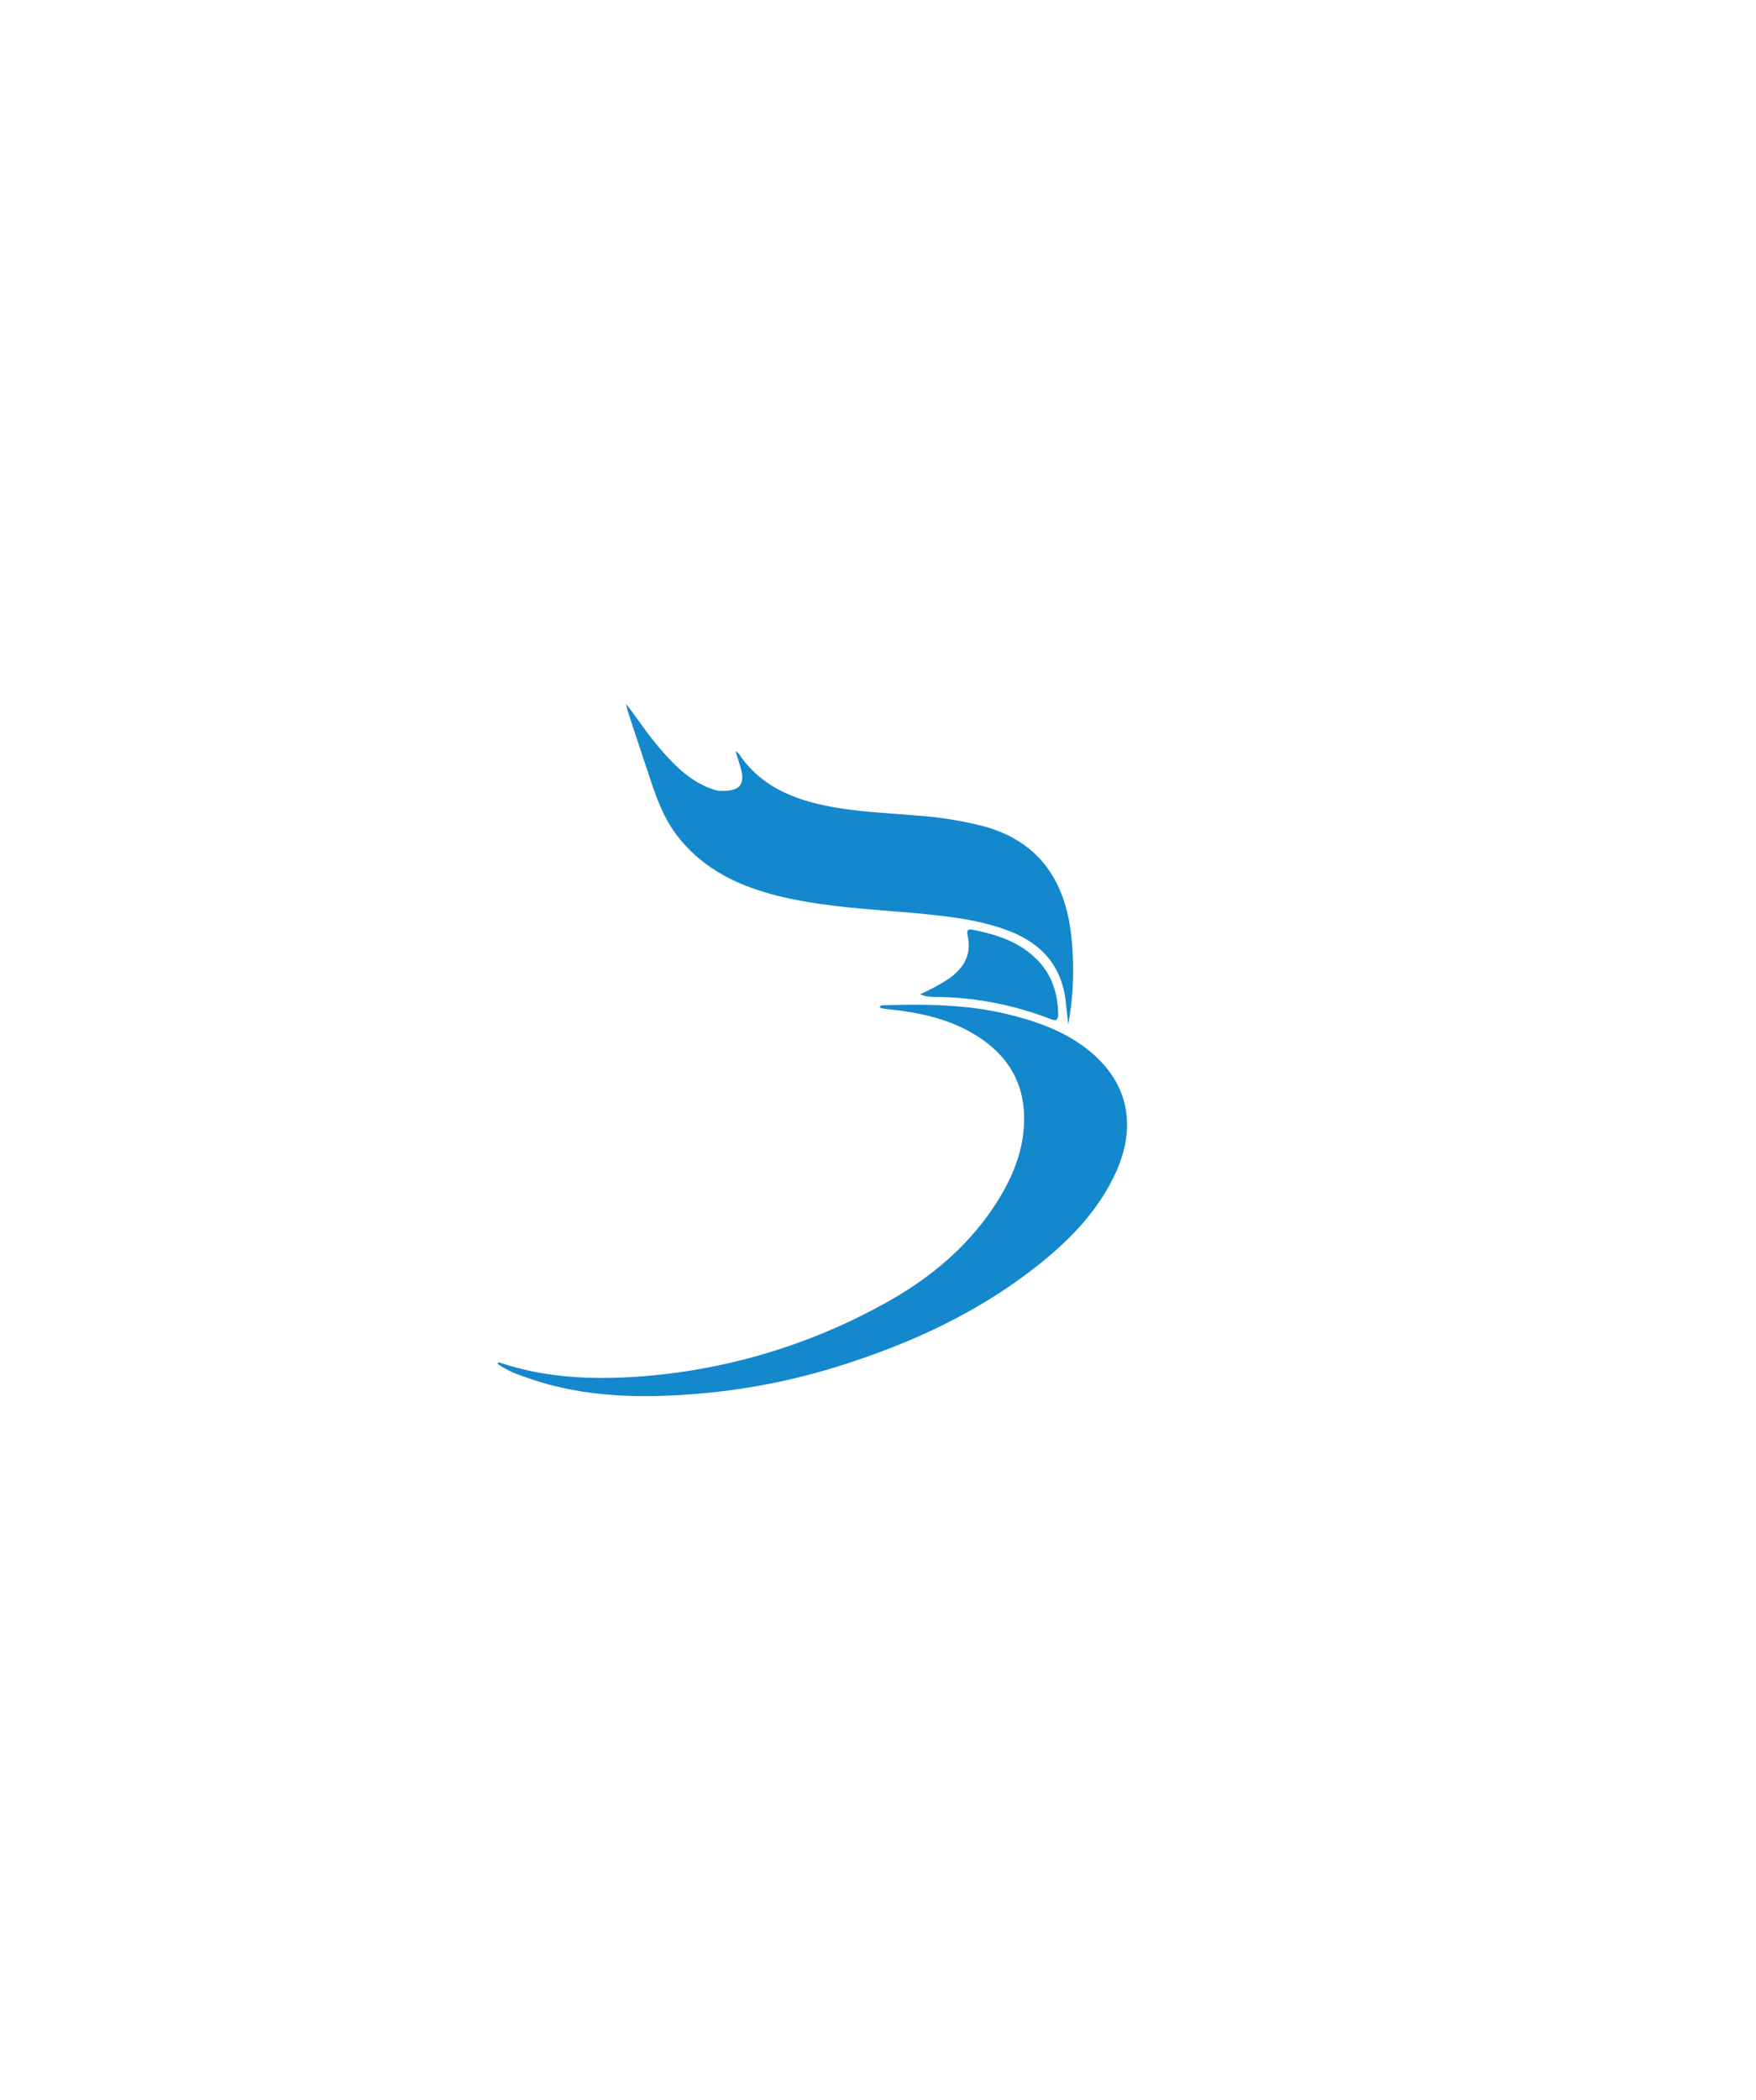<svg id="Layer_1" fill='#1388CD' width='46' height='55' data-name="Layer 1" xmlns="http://www.w3.org/2000/svg" viewBox="0 0 404.4 197.89">
    <defs>
        <style>
                .cls-1
        </style>
    </defs>
        <path class="cls-1" d="M202.57,89c.36-.52.87-.35,1.29-.37,9.36-.27,18.71-.19,27.89,2,6.74,1.6,13.23,3.86,18.75,8.21,9.33,7.36,11.54,17.59,6.22,28.84-4,8.42-10.28,14.91-17.44,20.62-13,10.37-27.77,17.43-43.5,22.58a150.23,150.23,0,0,1-32.84,7c-14.39,1.35-28.7,1.29-42.52-3.84a21.92,21.92,0,0,1-5.87-2.87c.26-.4.53-.26.76-.19,11,3.65,22.29,3.95,33.68,3a136.82,136.82,0,0,0,53.18-15.84c11.33-6,21.08-13.87,27.88-24.94,3.55-5.78,5.9-12,5.8-18.88-.12-8.26-4.06-14.35-10.91-18.65-6.2-3.9-13.17-5.38-20.34-6.12-.53-.06-1.06-.12-1.58-.23C202.86,89.32,202.72,89.14,202.57,89Z"/>
        <path class="cls-1" d="M144.18,19.23c2.71,3.53,5.1,7.21,8,10.52,3.36,3.85,6.92,7.45,11.94,9.13a5.76,5.76,0,0,0,1.55.38c4.35.19,6.14-1.09,4.87-5.41-.33-1.13-.7-2.25-1.17-3.77a6.6,6.6,0,0,1,.87.76c4.59,6.84,11.47,10,19.17,11.68,7.07,1.57,14.29,1.77,21.47,2.42A85.29,85.29,0,0,1,227,47.55c11.33,3.28,17.39,11.06,19.34,22.41a69.93,69.93,0,0,1-.33,23.09c-.19-1.71-.38-3.43-.56-5.15-.88-8.25-5.55-13.48-13.11-16.39-6.62-2.55-13.59-3.29-20.58-4-10.82-1-21.73-1.41-32.35-4-9.28-2.29-17.59-6.21-23.58-14.08-2.85-3.75-4.45-8-5.92-12.4-1.81-5.38-3.58-10.76-5.35-16.15C144.42,20.35,144.32,19.78,144.18,19.23Z"/>
        <path class="cls-1" d="M211.91,86.08a45.73,45.73,0,0,0,6.56-3.53c3.47-2.44,5.33-5.54,4.38-9.9-.2-.93-.21-1.65,1.09-1.4,5.57,1.08,10.88,2.77,15,7,3.33,3.43,4.65,7.67,4.75,12.37,0,1.49-.5,1.69-1.81,1.17a74.93,74.93,0,0,0-27-5.08,13.44,13.44,0,0,1-1.78-.19A7.54,7.54,0,0,1,211.91,86.08Z"/>
</svg>